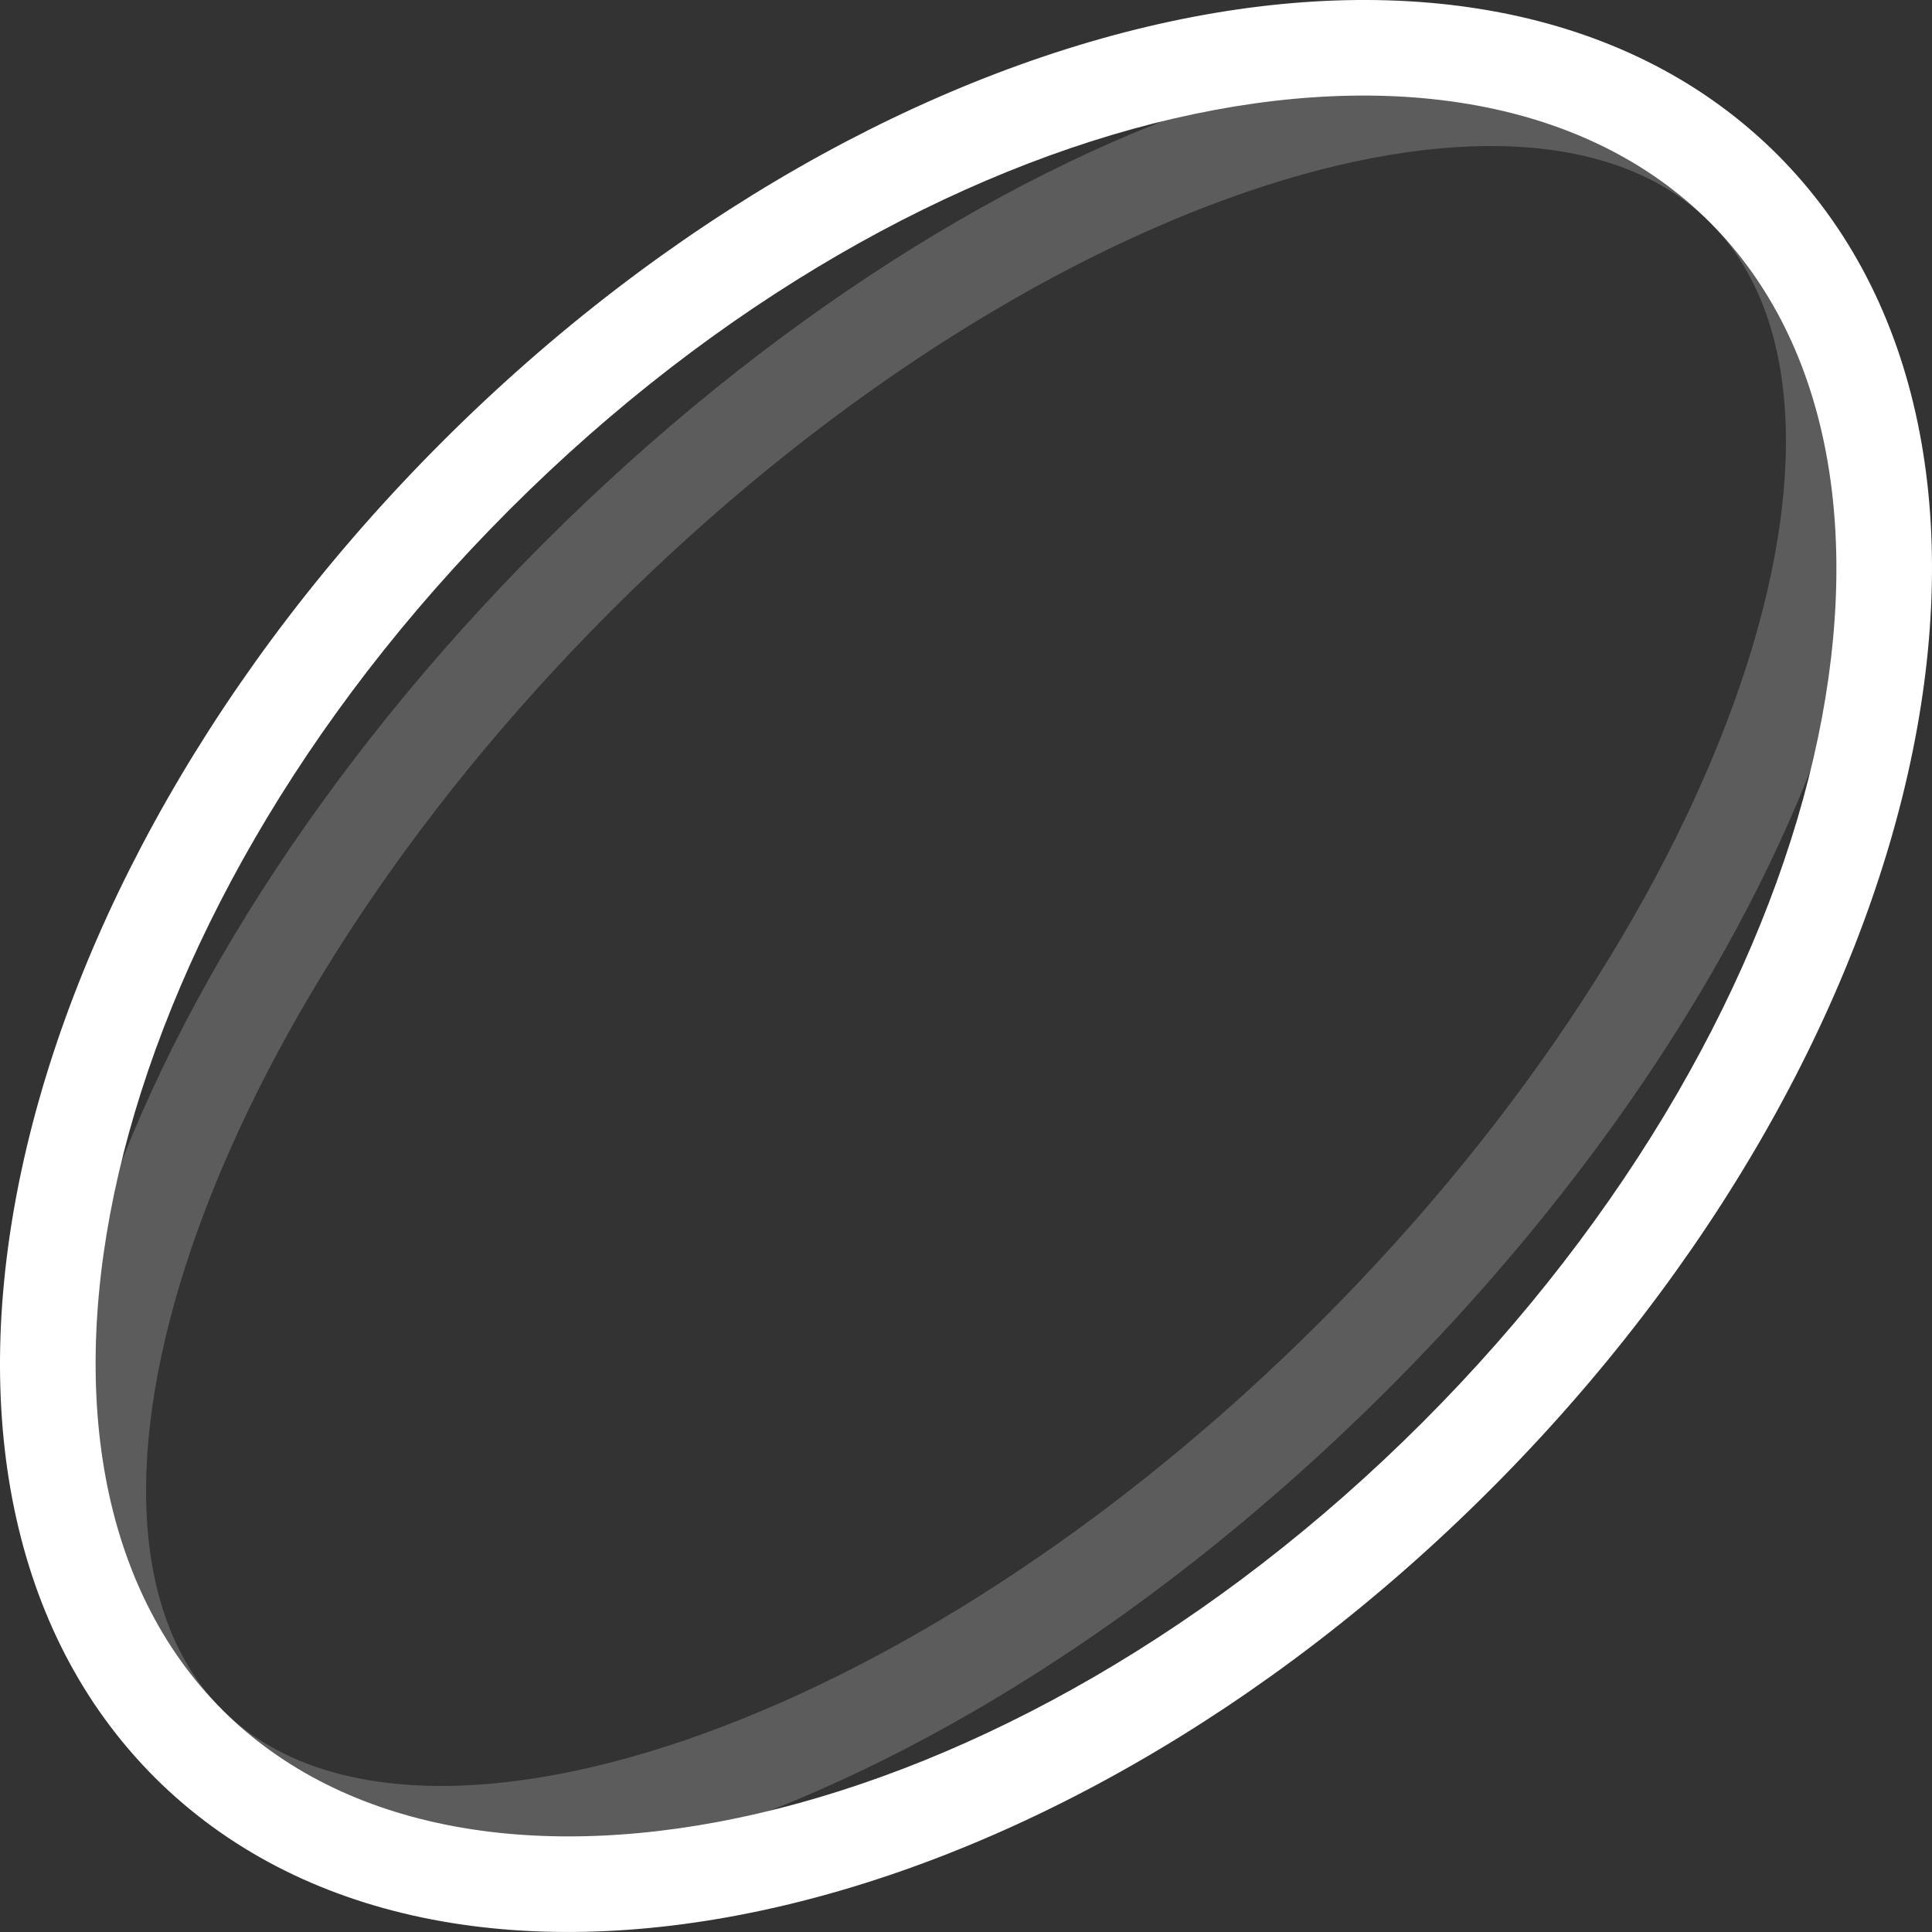 <svg width="40" height="40" viewBox="0 0 40 40" fill="none" xmlns="http://www.w3.org/2000/svg">
<rect x="0" y="0" width="40" height="40" fill="#333333" stroke="none"/>
<g clipPath="url(#clip0_137_16292)">
<path fillRule="evenodd" clipRule="evenodd" d="M4.601 35.399C9.659 40.457 20.85 38.049 29.45 29.45C38.049 20.85 40.457 9.659 35.399 4.601C30.34 -0.458 19.15 1.951 10.551 10.55C1.951 19.15 -0.457 30.341 4.602 35.399H4.601ZM3.202 36.798C-2.791 30.807 -0.127 18.429 9.151 9.151C18.429 -0.127 30.807 -2.791 36.798 3.201C42.791 9.193 40.127 21.571 30.849 30.849C21.572 40.127 9.193 42.79 3.202 36.798Z" fill="white"/>
<path opacity="0.2" fillRule="evenodd" clipRule="evenodd" d="M4.601 35.399C8.412 39.21 18.744 35.956 27.35 27.349C35.955 18.742 39.21 8.412 35.399 4.601C31.588 0.789 21.256 4.044 12.65 12.65C4.045 21.257 0.79 31.588 4.601 35.399ZM3.202 36.798C-1.631 31.968 1.972 20.529 11.25 11.251C20.528 1.973 31.967 -1.631 36.8 3.202C41.631 8.033 38.027 19.472 28.75 28.75C19.472 38.027 8.034 41.631 3.201 36.799L3.202 36.798Z" fill="white"/>
</g>
<defs>
<clipPath id="clip0_137_16292">
<rect width="40" height="40" fill="white"/>
</clipPath>
</defs>
</svg>

